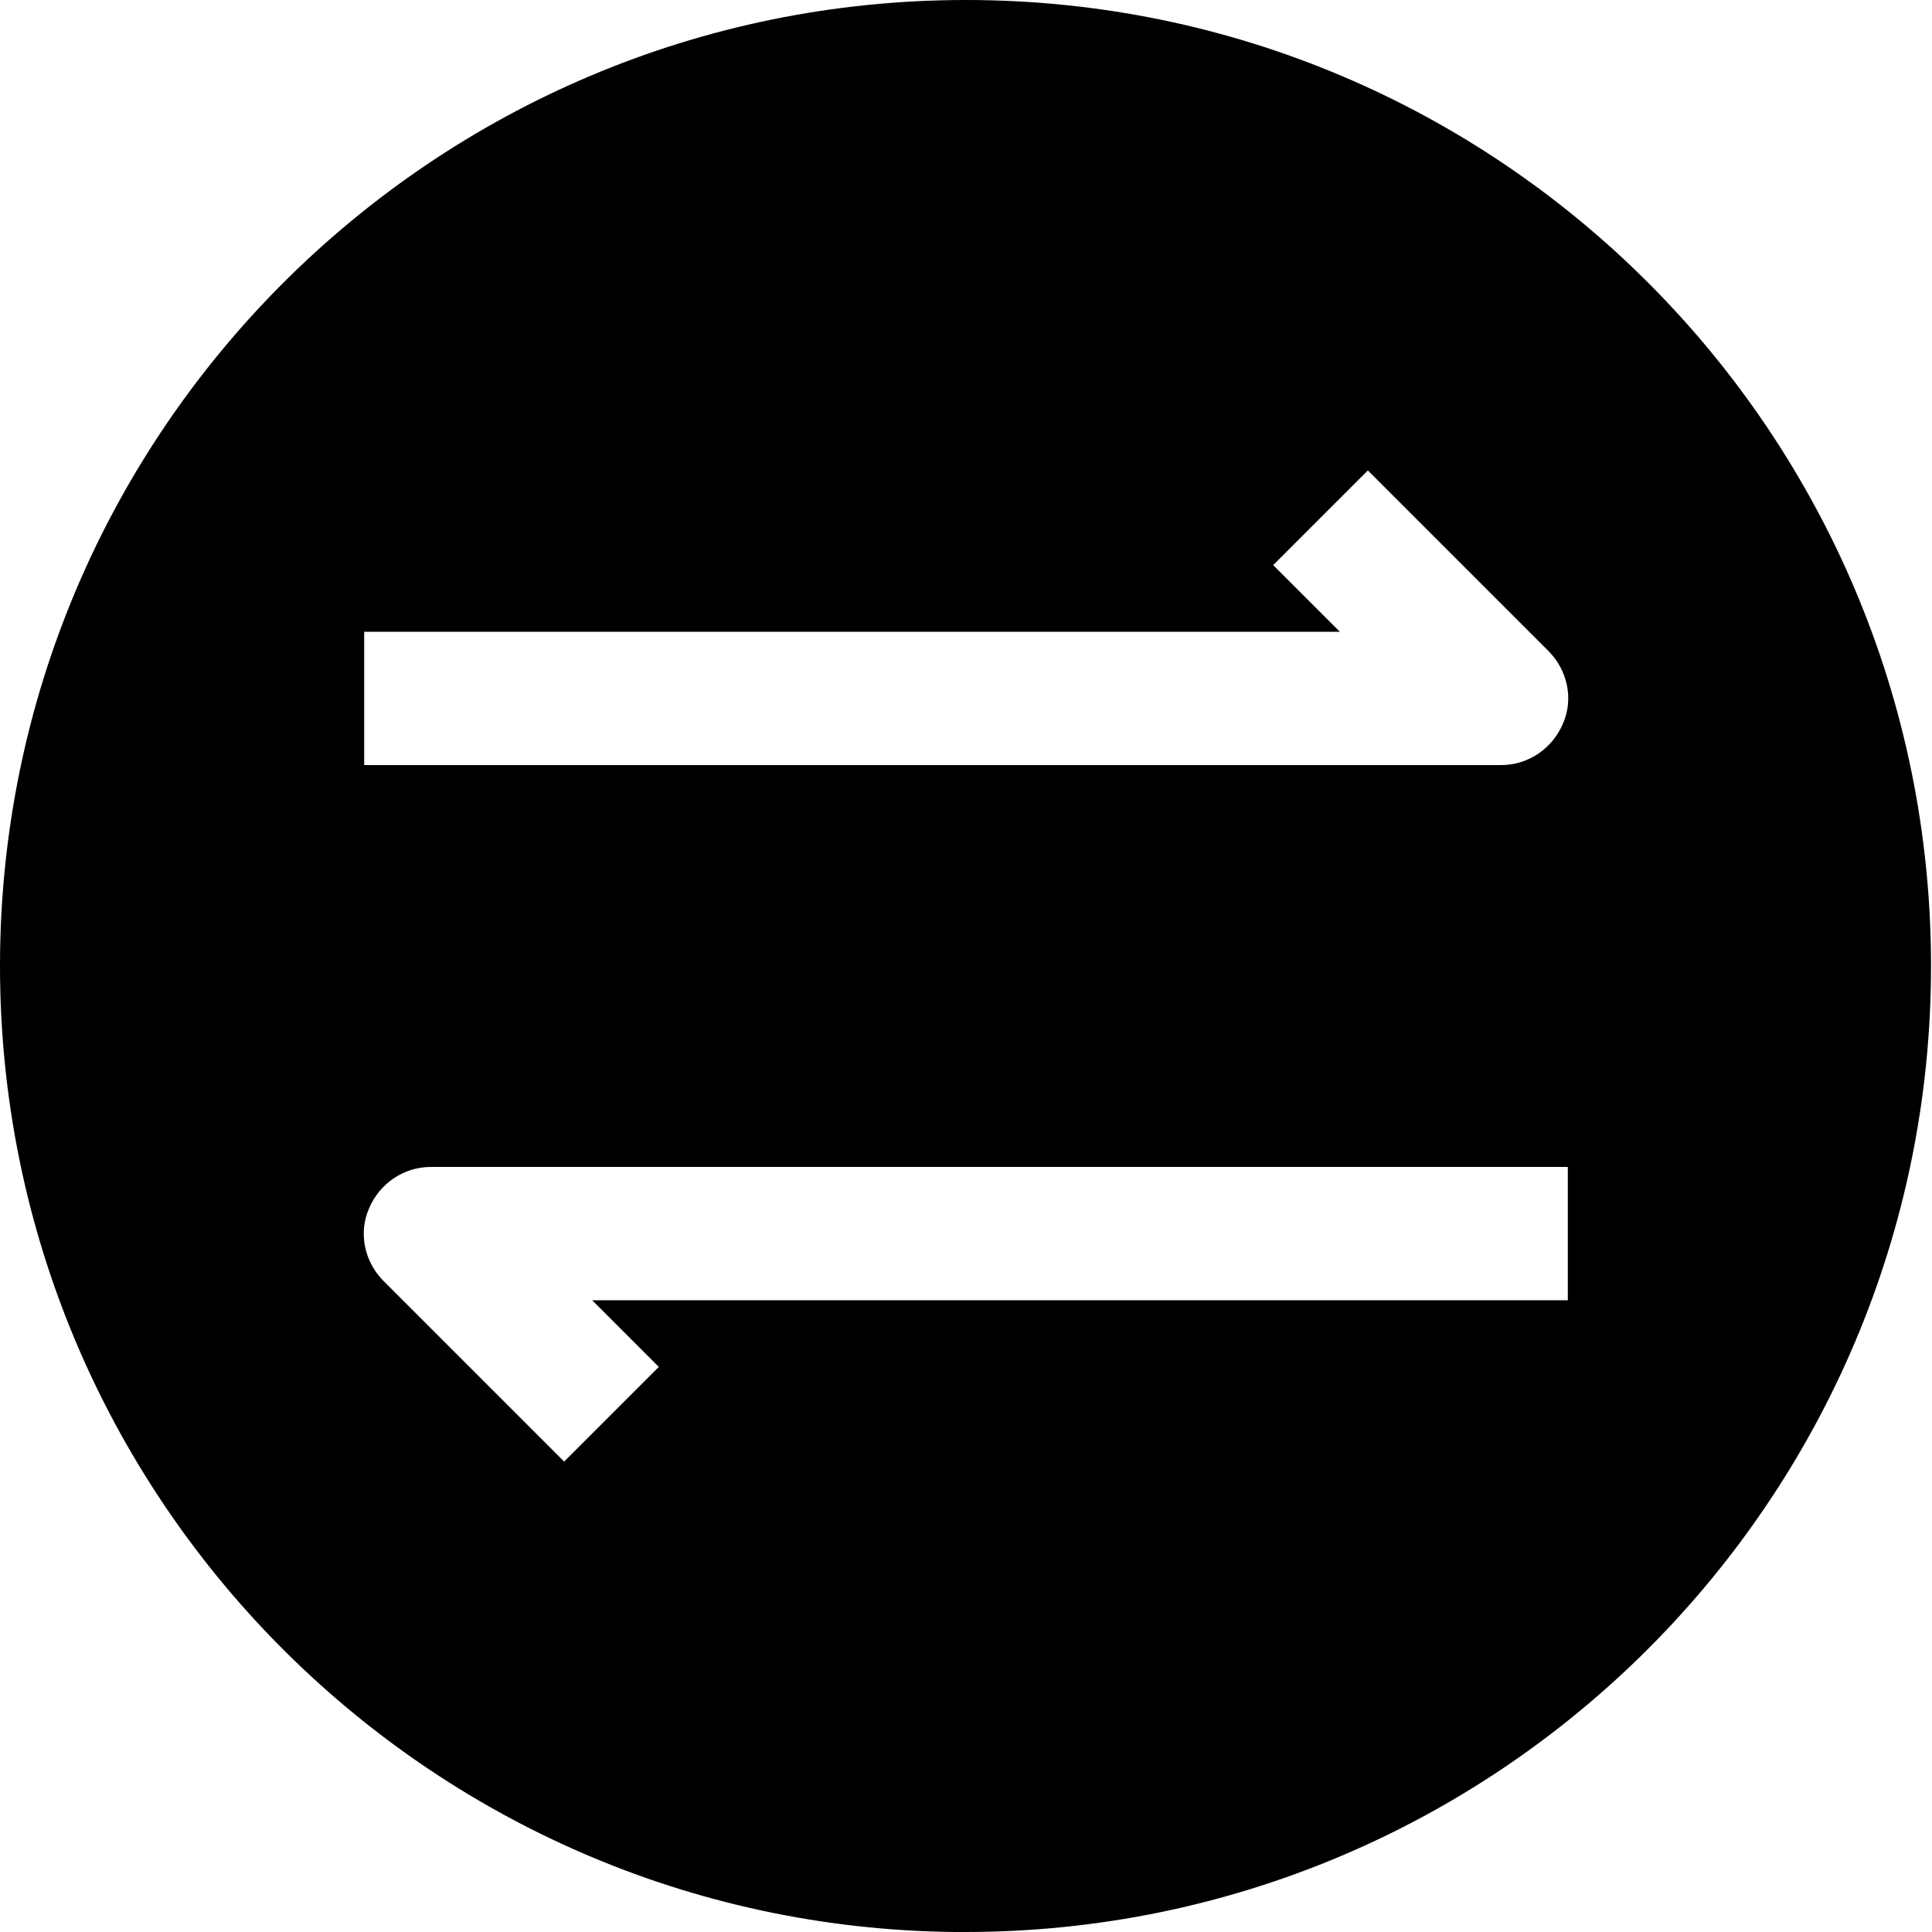 <?xml version="1.0" encoding="utf-8"?>
<!-- Generator: Adobe Illustrator 21.0.0, SVG Export Plug-In . SVG Version: 6.00 Build 0)  -->
<svg version="1.1" id="图层_1" xmlns="http://www.w3.org/2000/svg" xmlns:xlink="http://www.w3.org/1999/xlink" x="0px" y="0px"
	 viewBox="0 0 200 200" style="enable-background:new 0 0 200 200;" xml:space="preserve">
<style type="text/css">
	.st0{display:none;}
</style>
<path class="st0" d="M167,130.2c-3.7,8.8-9,16.7-15.8,23.4c-6.8,6.8-14.7,12.1-23.4,15.8c-9.1,3.8-18.8,5.8-28.7,5.8
	s-19.6-2-28.7-5.8c-8.8-3.7-16.7-9-23.4-15.8c-6.8-6.8-12.1-14.7-15.8-23.4c-3.8-9.1-5.8-18.8-5.8-28.7s2-19.6,5.8-28.7
	c3.7-8.8,9-16.7,15.8-23.4c6.8-6.8,14.7-12.1,23.4-15.8c9.1-3.8,18.8-5.8,28.7-5.8c10,0,19.6,2,28.7,5.8c8.8,3.7,16.7,9,23.4,15.8
	C158,56.1,163.3,64,167,72.8c3.8,9.1,5.8,18.8,5.8,28.7S170.8,121.1,167,130.2z"/>
<path d="M100,0C44.8,0,0,44.8,0,100c0,54.8,44.1,99.4,98.8,100c0.4,0,0.8,0,1.1,0c0,0,0,0,0,0c0,0,0,0,0,0c55.2,0,100-44.8,100-100
	S155.2,0,100,0z M37.7,65.4h101l-6.9-6.9l9.8-9.8l18.7,18.7c2,2,2.6,5,1.5,7.5c-1.1,2.6-3.6,4.3-6.4,4.3l-117.7,0V65.4z
	 M162.3,134.6h-101l6.9,6.9l-9.8,9.8l-18.7-18.7c-2-2-2.6-5-1.5-7.5c1.1-2.6,3.6-4.3,6.4-4.3h117.7V134.6z"/>
</svg>
